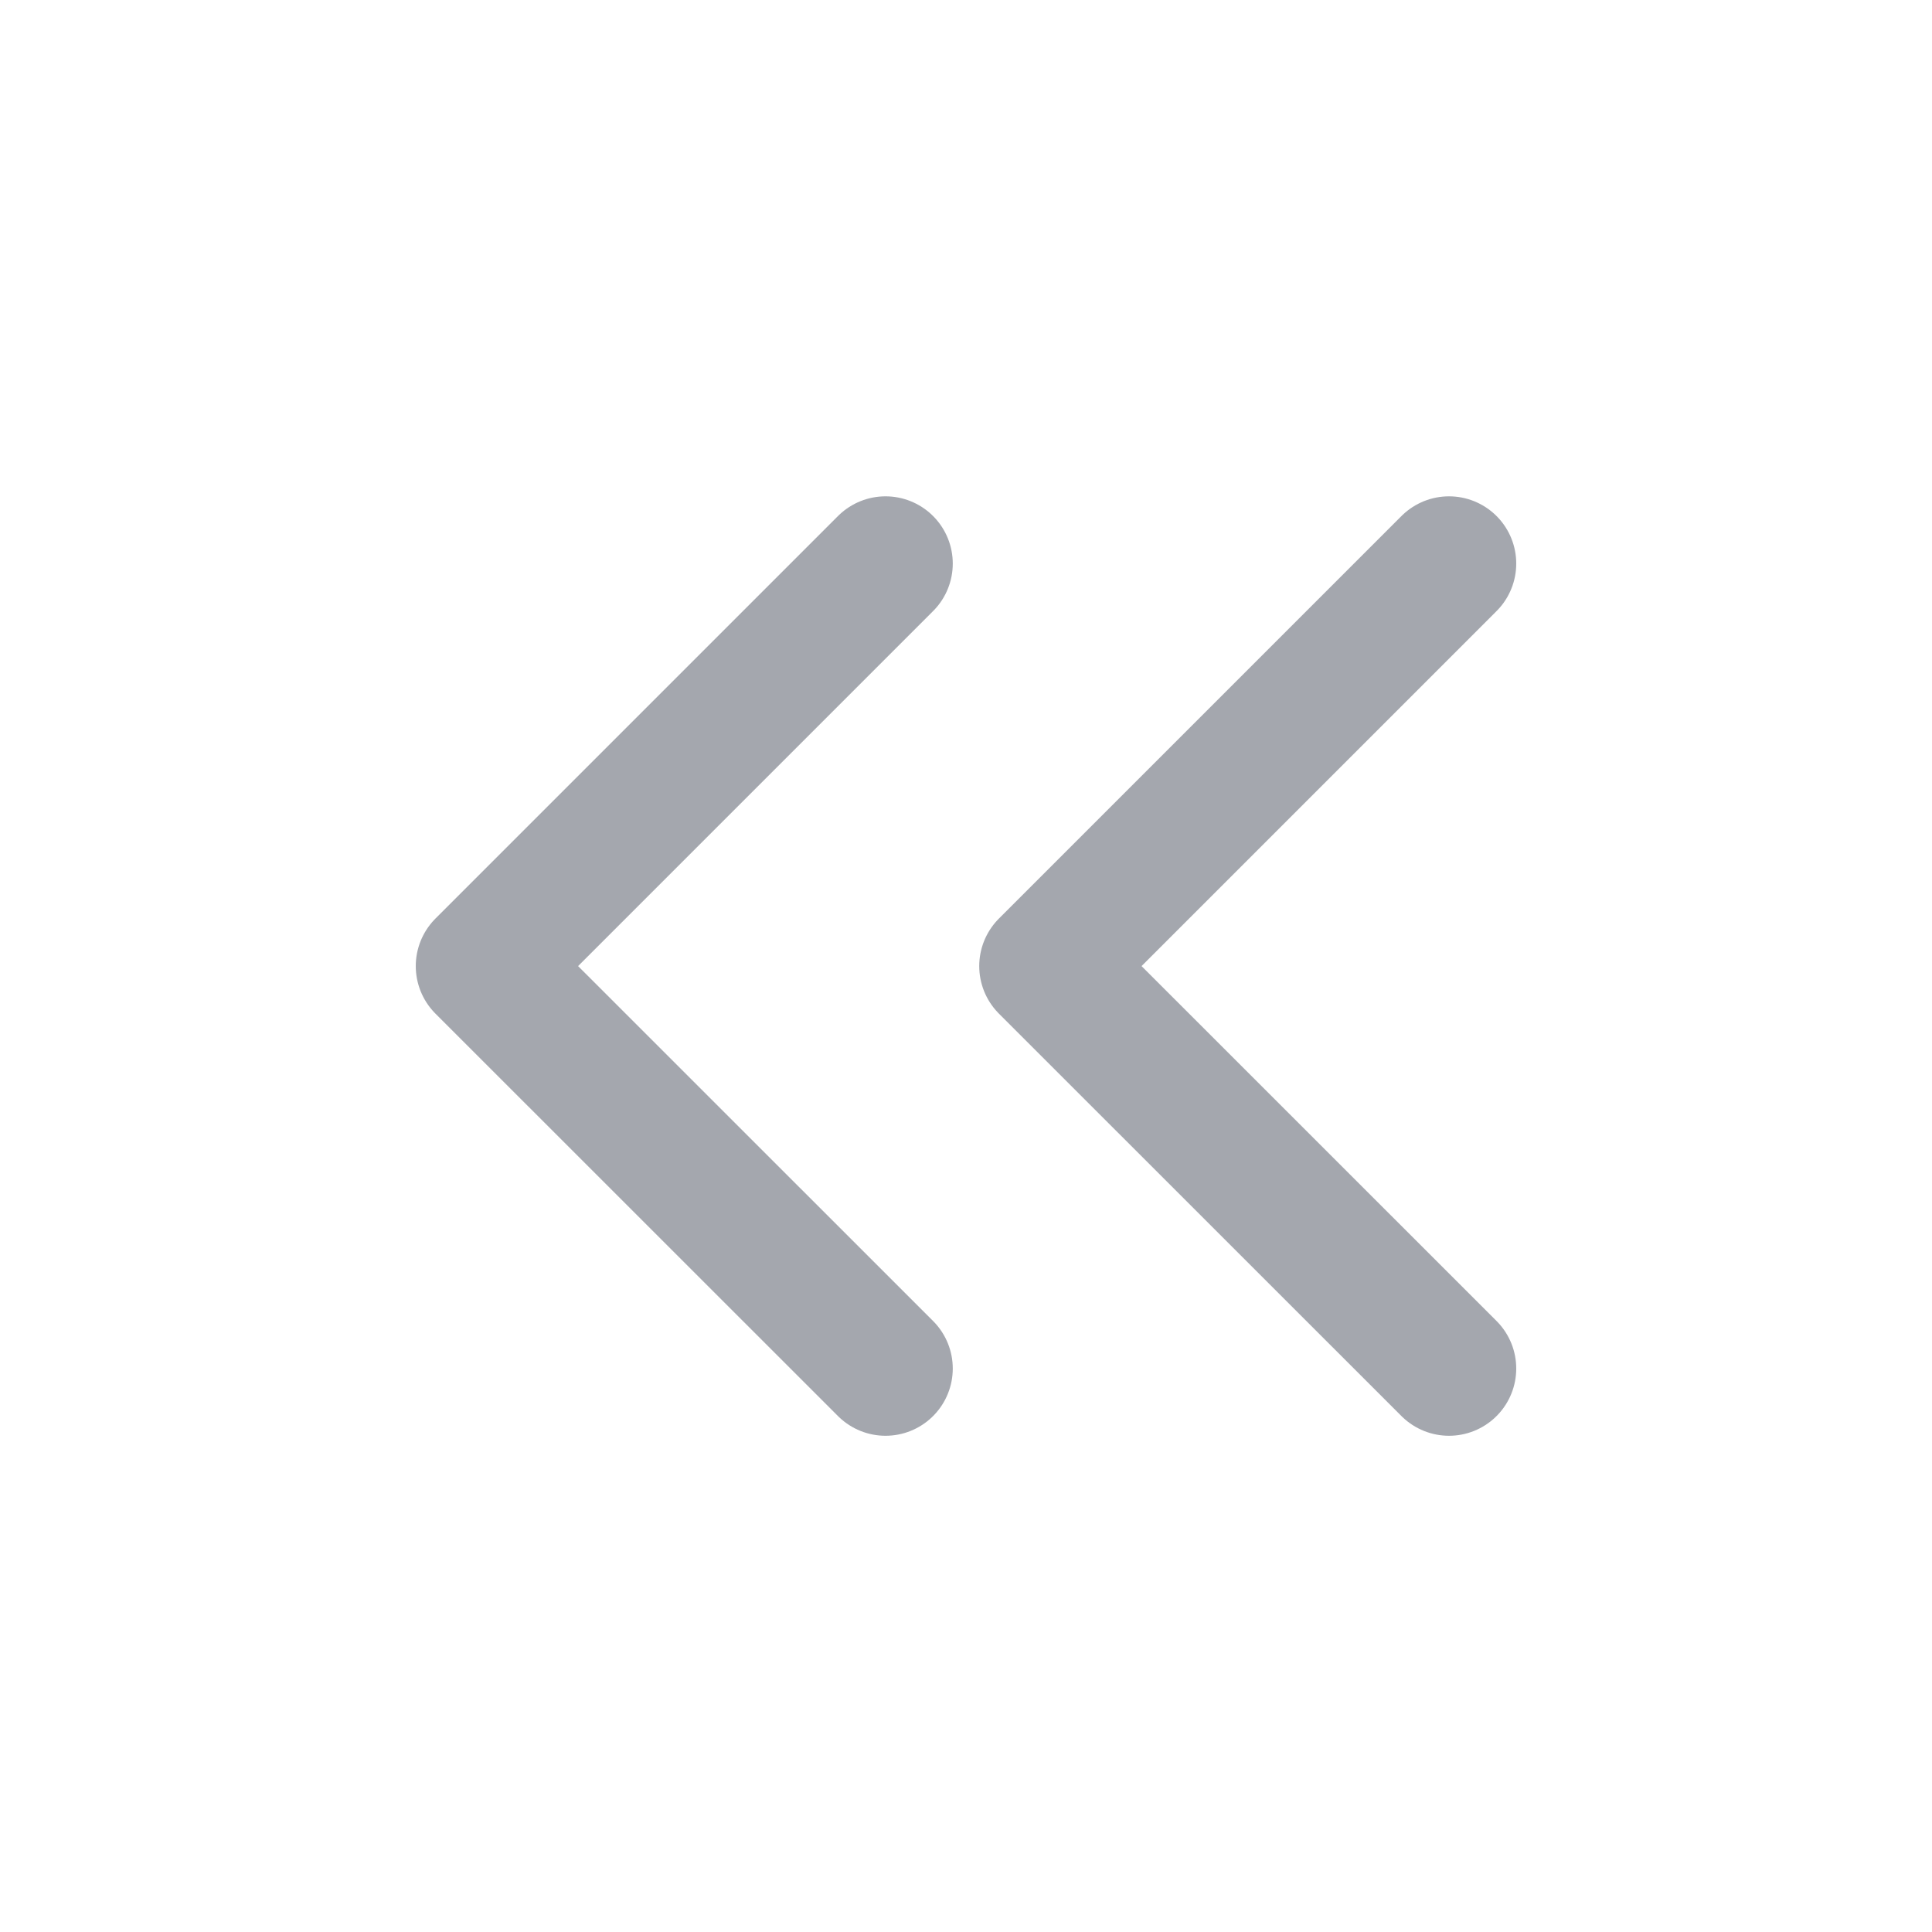 <svg width="20" height="20" viewBox="0 0 20 20" fill="none" xmlns="http://www.w3.org/2000/svg">
<path d="M15 14.167L10.833 10.001L15 5.834M9.167 14.167L5 10.001L9.167 5.834" stroke="#A4A7AE" stroke-width="1.392" stroke-linecap="round" stroke-linejoin="round"/>
</svg>
